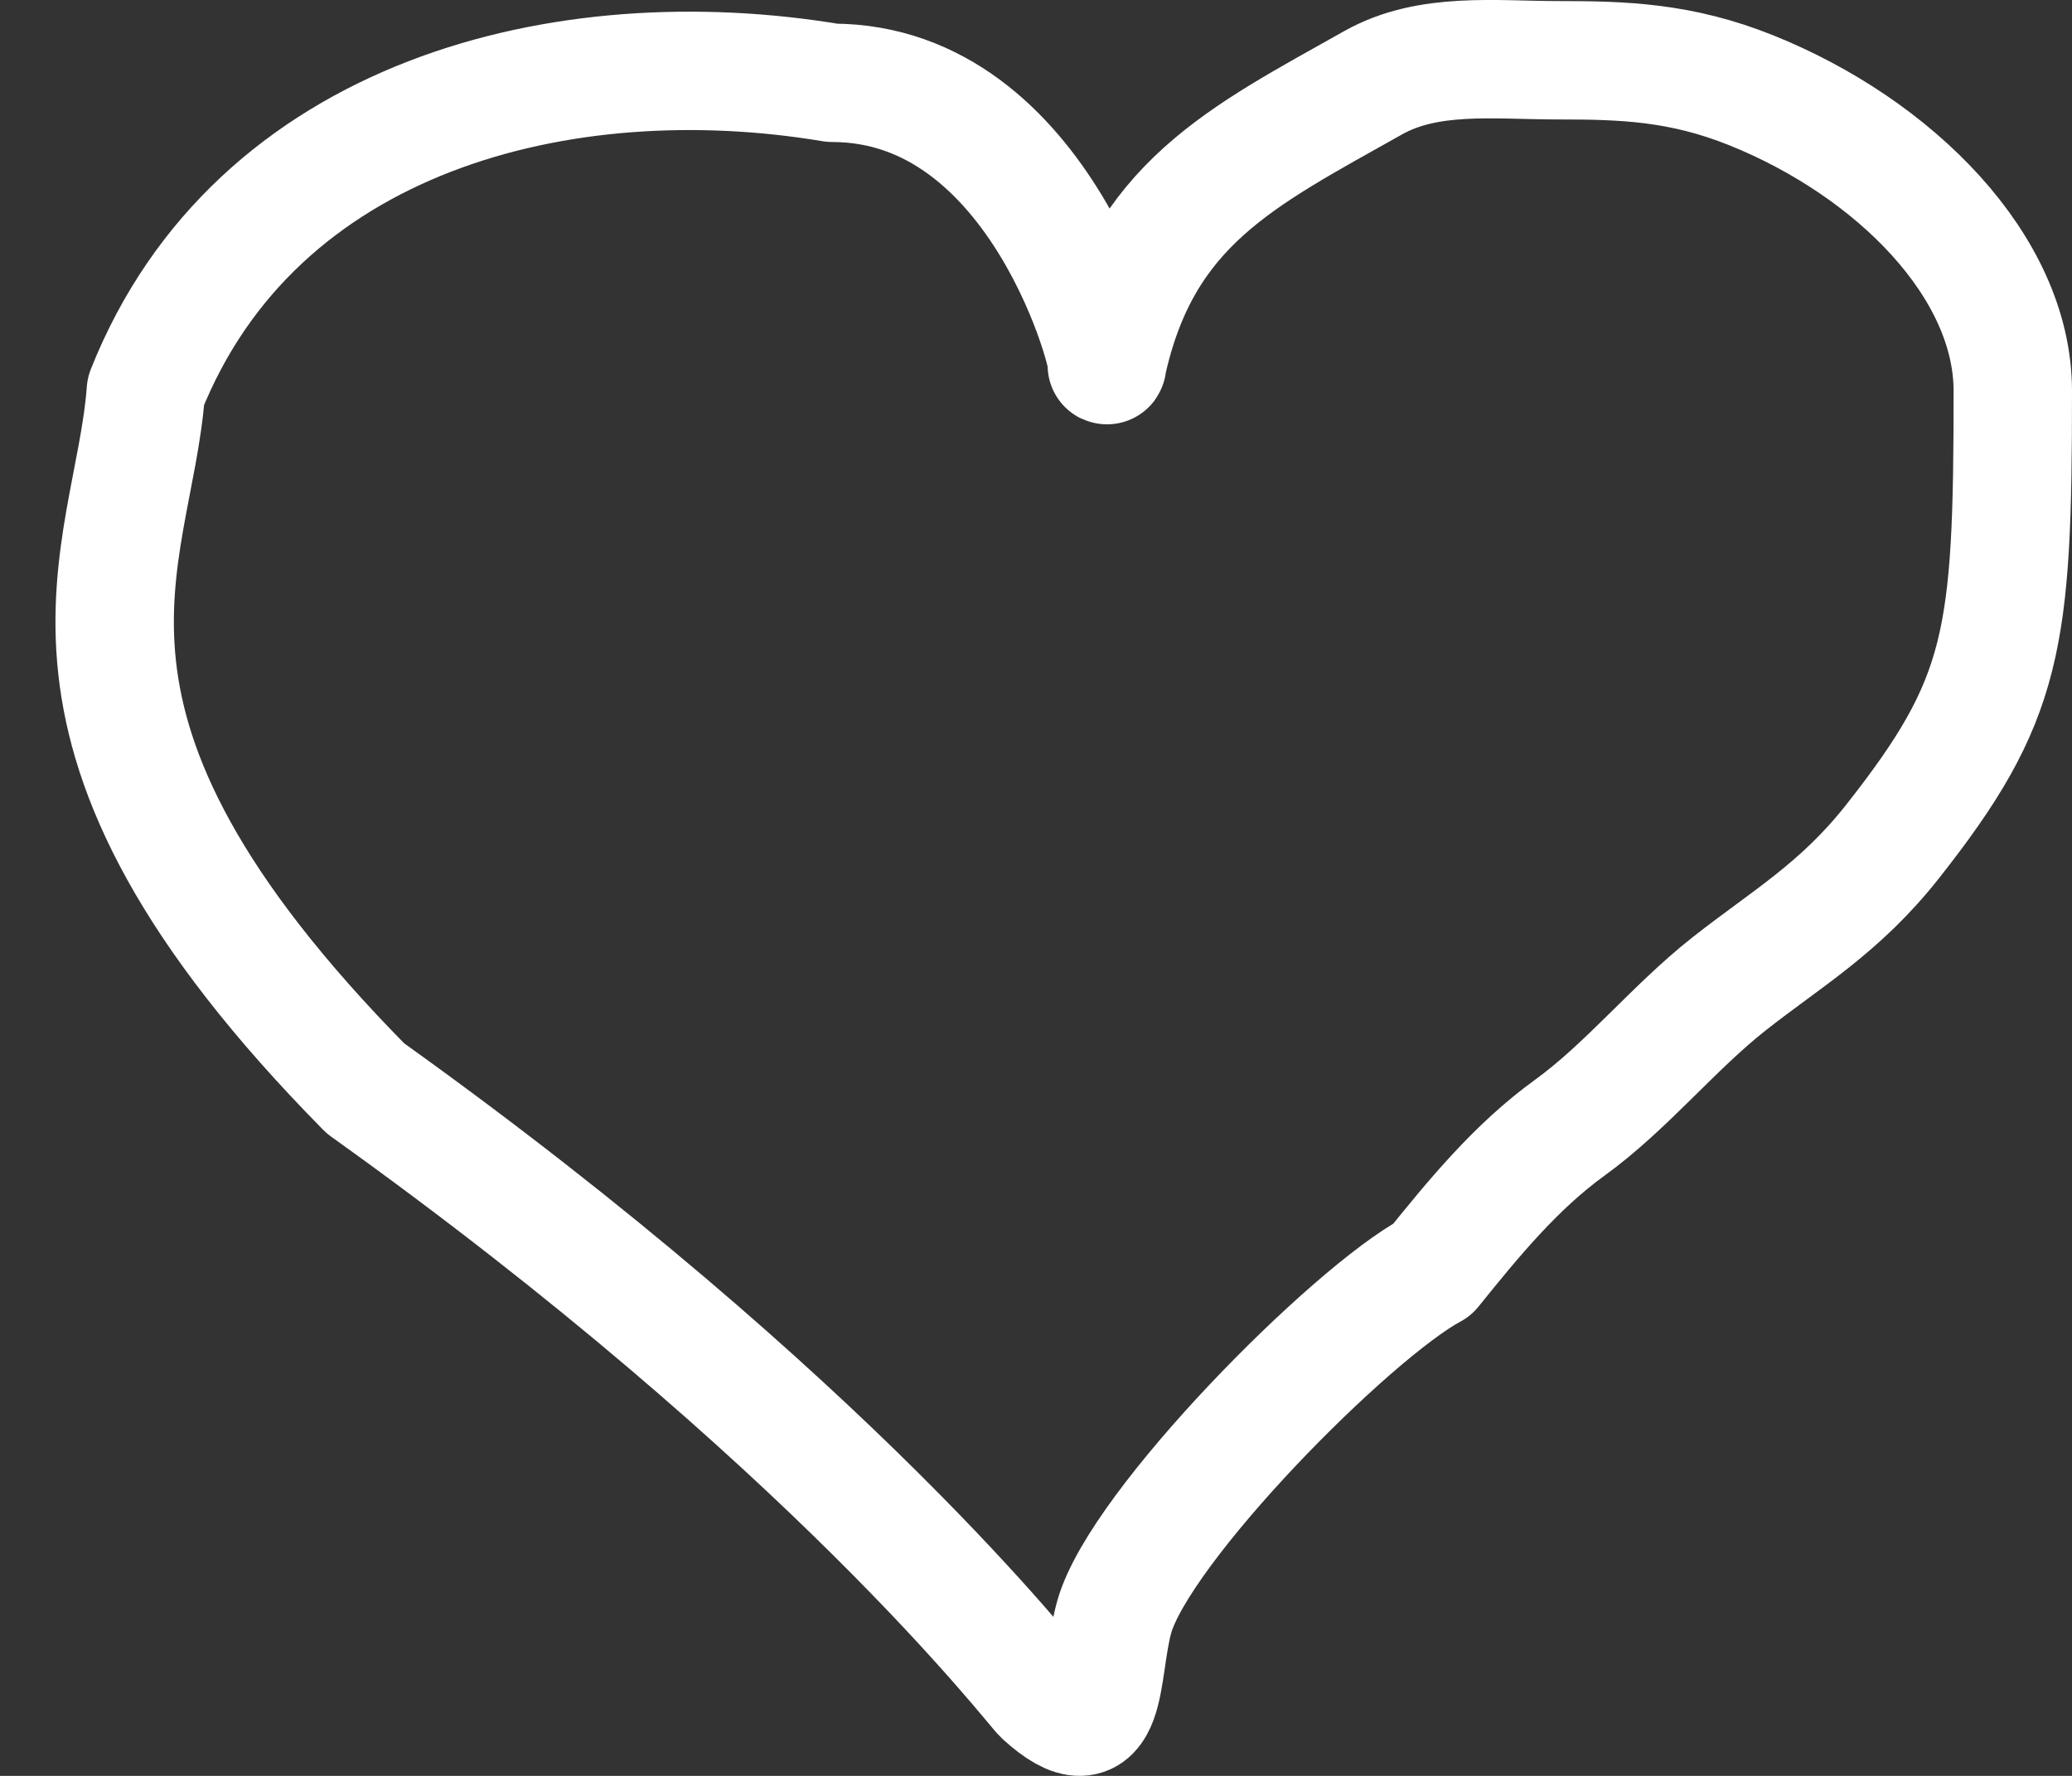 <svg width="35" height="30" viewBox="0 0 35 30" fill="none" xmlns="http://www.w3.org/2000/svg">
<rect x="0" y="0" width="35" height="30" fill="#333333" stroke="none"/>
<path d="M18.696 6.169C19.284 3.452 20.97 2.651 23.193 1.399C24.128 0.873 25.243 1.018 26.326 1.018C27.409 1.018 28.387 1.045 29.584 1.526C32.008 2.502 34 4.507 34 6.605C34 10.817 33.864 11.815 31.964 14.222C31.078 15.345 30.172 15.86 29.208 16.62C28.271 17.358 27.476 18.355 26.521 19.047C25.608 19.707 24.896 20.577 24.196 21.445C22.82 22.182 19.254 25.782 18.822 27.313C18.563 28.23 18.752 29.68 17.61 28.639C17.45 28.492 14.058 24.025 6.174 18.387C0.145 12.278 2.252 9.466 2.464 6.605C4.319 1.94 9.526 0.641 14.058 1.399C17.61 1.399 18.804 6.224 18.696 6.169Z" stroke="white" stroke-width="2" stroke-linecap="round" stroke-linejoin="round"/>
</svg>
